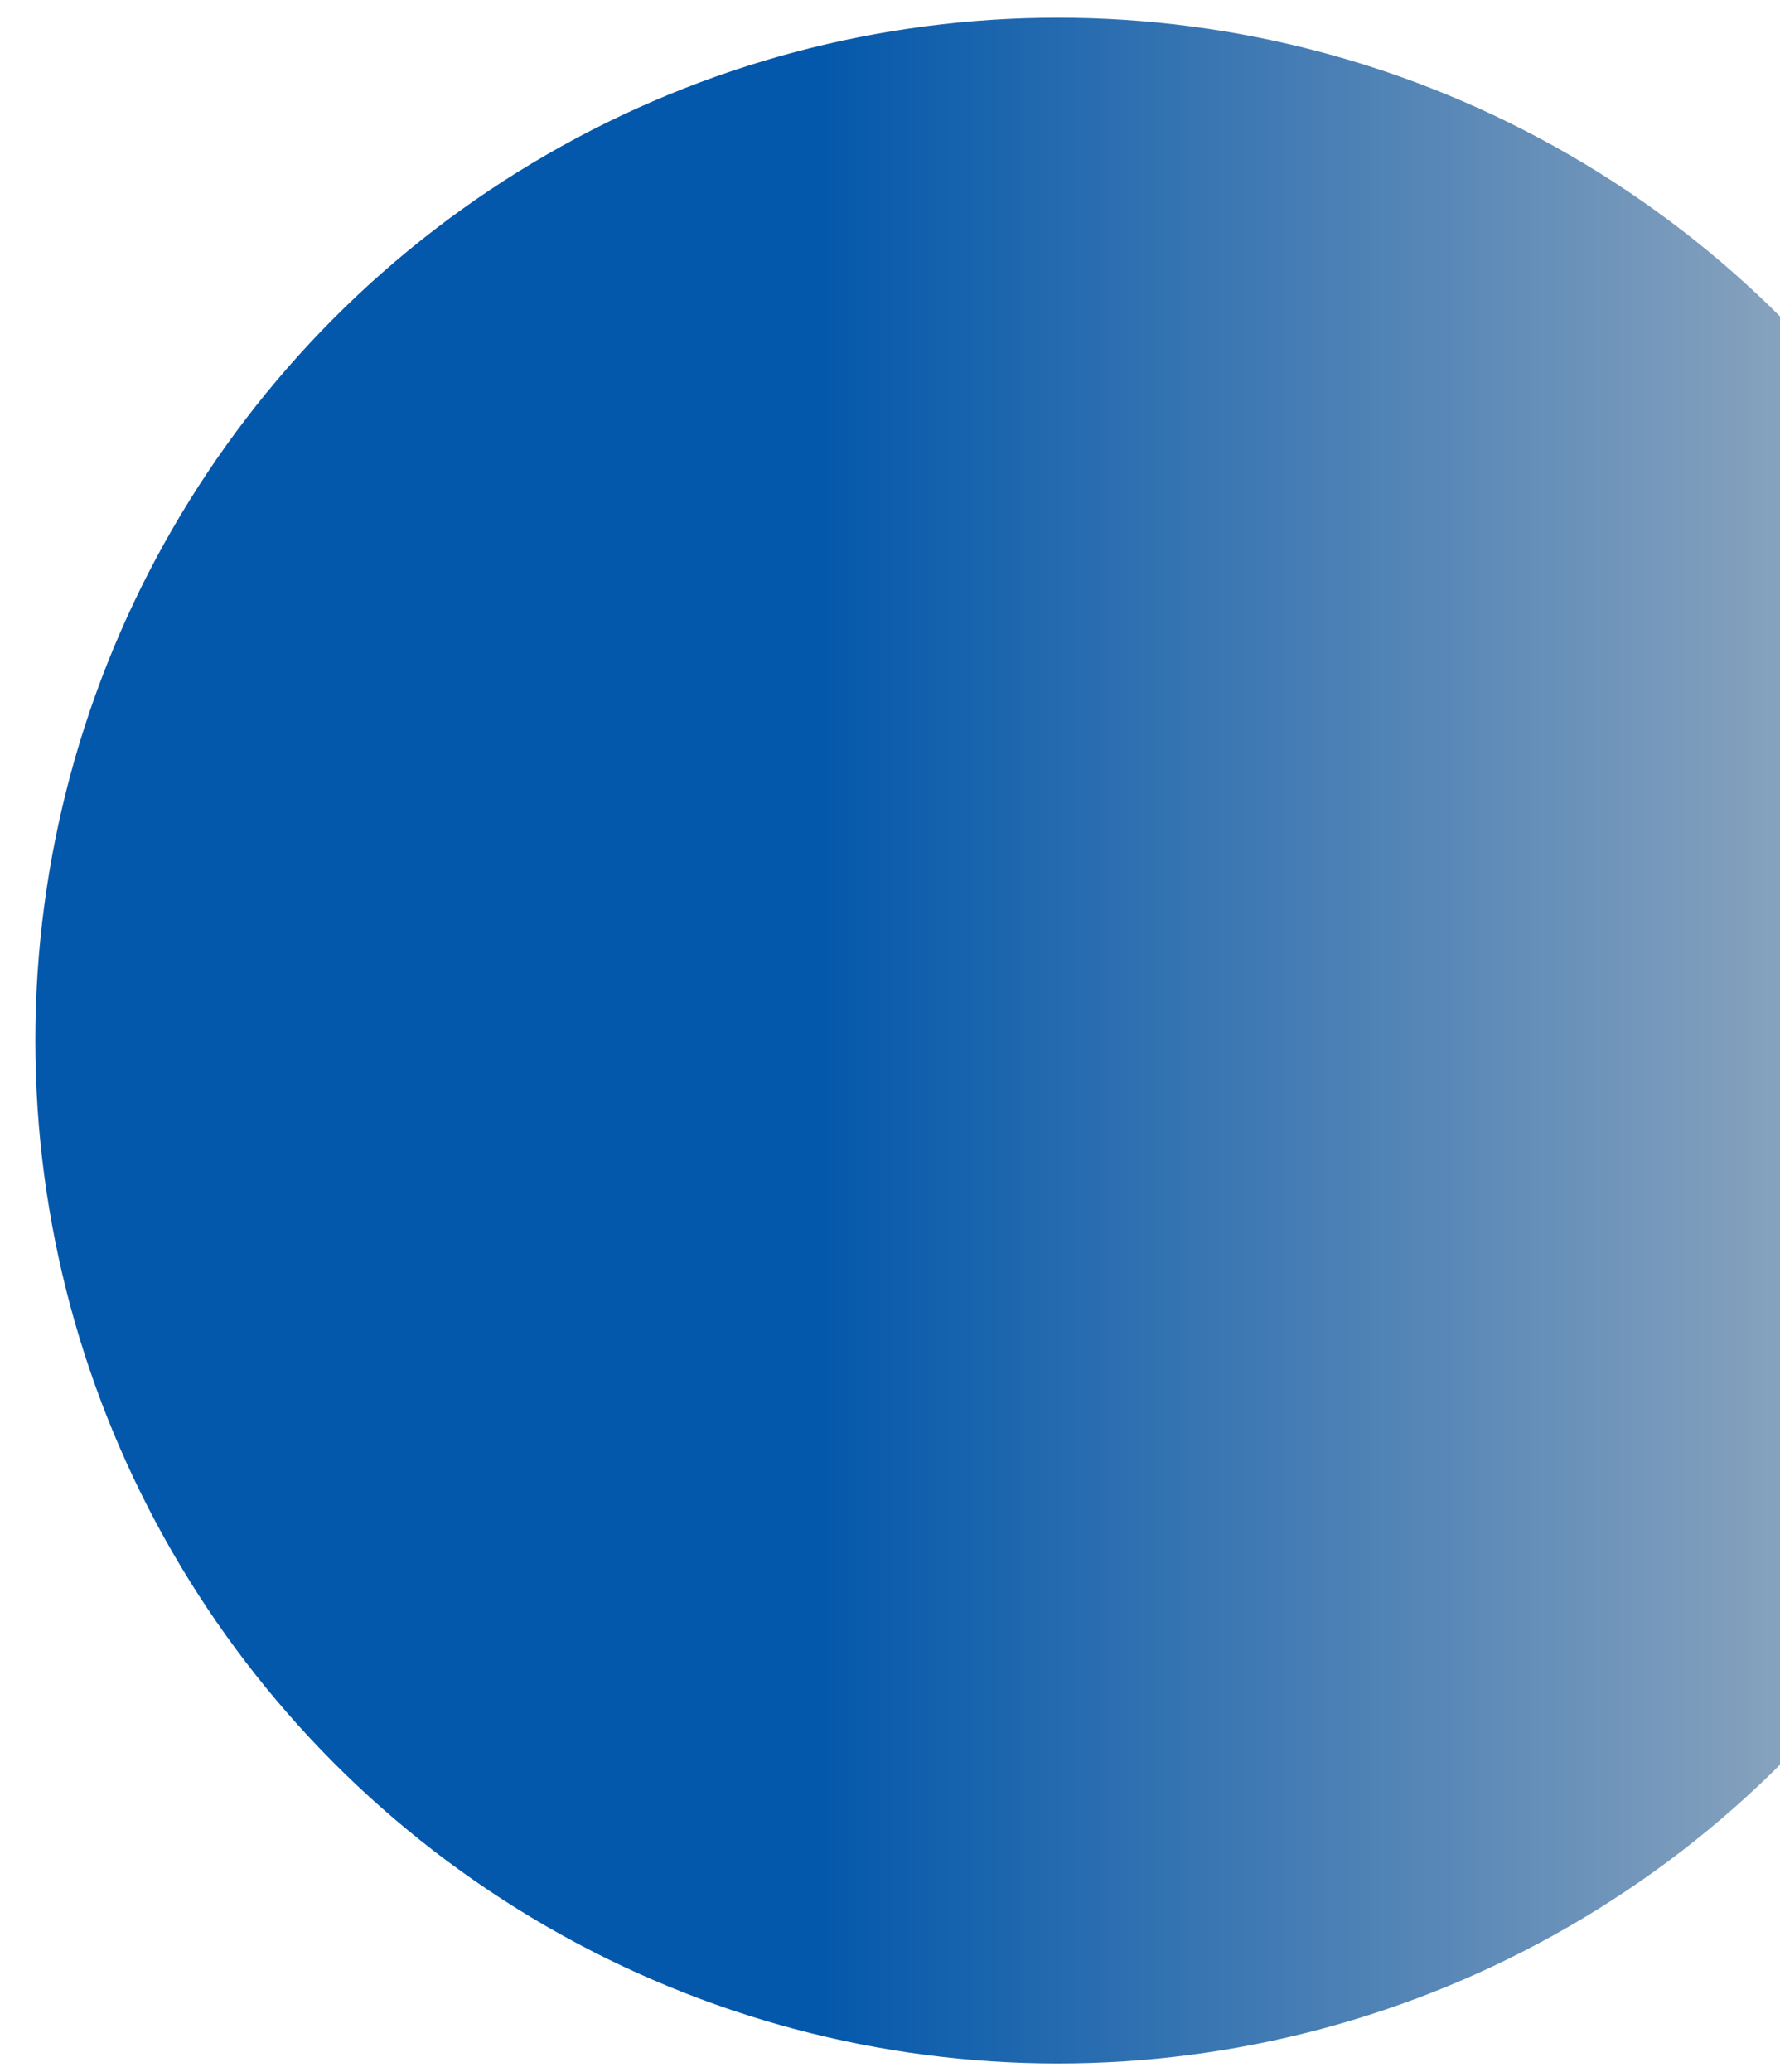 <svg width="806" height="938" viewBox="0 0 806 938" fill="none" xmlns="http://www.w3.org/2000/svg">
<g filter="url(#filter0_d_1343_253)">
<circle cx="463" cy="463" r="463" fill="url(#paint0_linear_1343_253)"/>
</g>
<defs>
<filter id="filter0_d_1343_253" x="0" y="0" width="946" height="938" filterUnits="userSpaceOnUse" color-interpolation-filters="sRGB">
<feFlood flood-opacity="0" result="BackgroundImageFix"/>
<feColorMatrix in="SourceAlpha" type="matrix" values="0 0 0 0 0 0 0 0 0 0 0 0 0 0 0 0 0 0 127 0" result="hardAlpha"/>
<feOffset dx="16" dy="8"/>
<feGaussianBlur stdDeviation="2"/>
<feComposite in2="hardAlpha" operator="out"/>
<feColorMatrix type="matrix" values="0 0 0 0 0 0 0 0 0 0 0 0 0 0 0 0 0 0 0.25 0"/>
<feBlend mode="normal" in2="BackgroundImageFix" result="effect1_dropShadow_1343_253"/>
<feBlend mode="normal" in="SourceGraphic" in2="effect1_dropShadow_1343_253" result="shape"/>
</filter>
<linearGradient id="paint0_linear_1343_253" x1="0" y1="463" x2="926" y2="463" gradientUnits="userSpaceOnUse">
<stop offset="0.385" stop-color="#0458AB"/>
<stop offset="1" stop-color="#AFB9C3"/>
</linearGradient>
</defs>
</svg>
